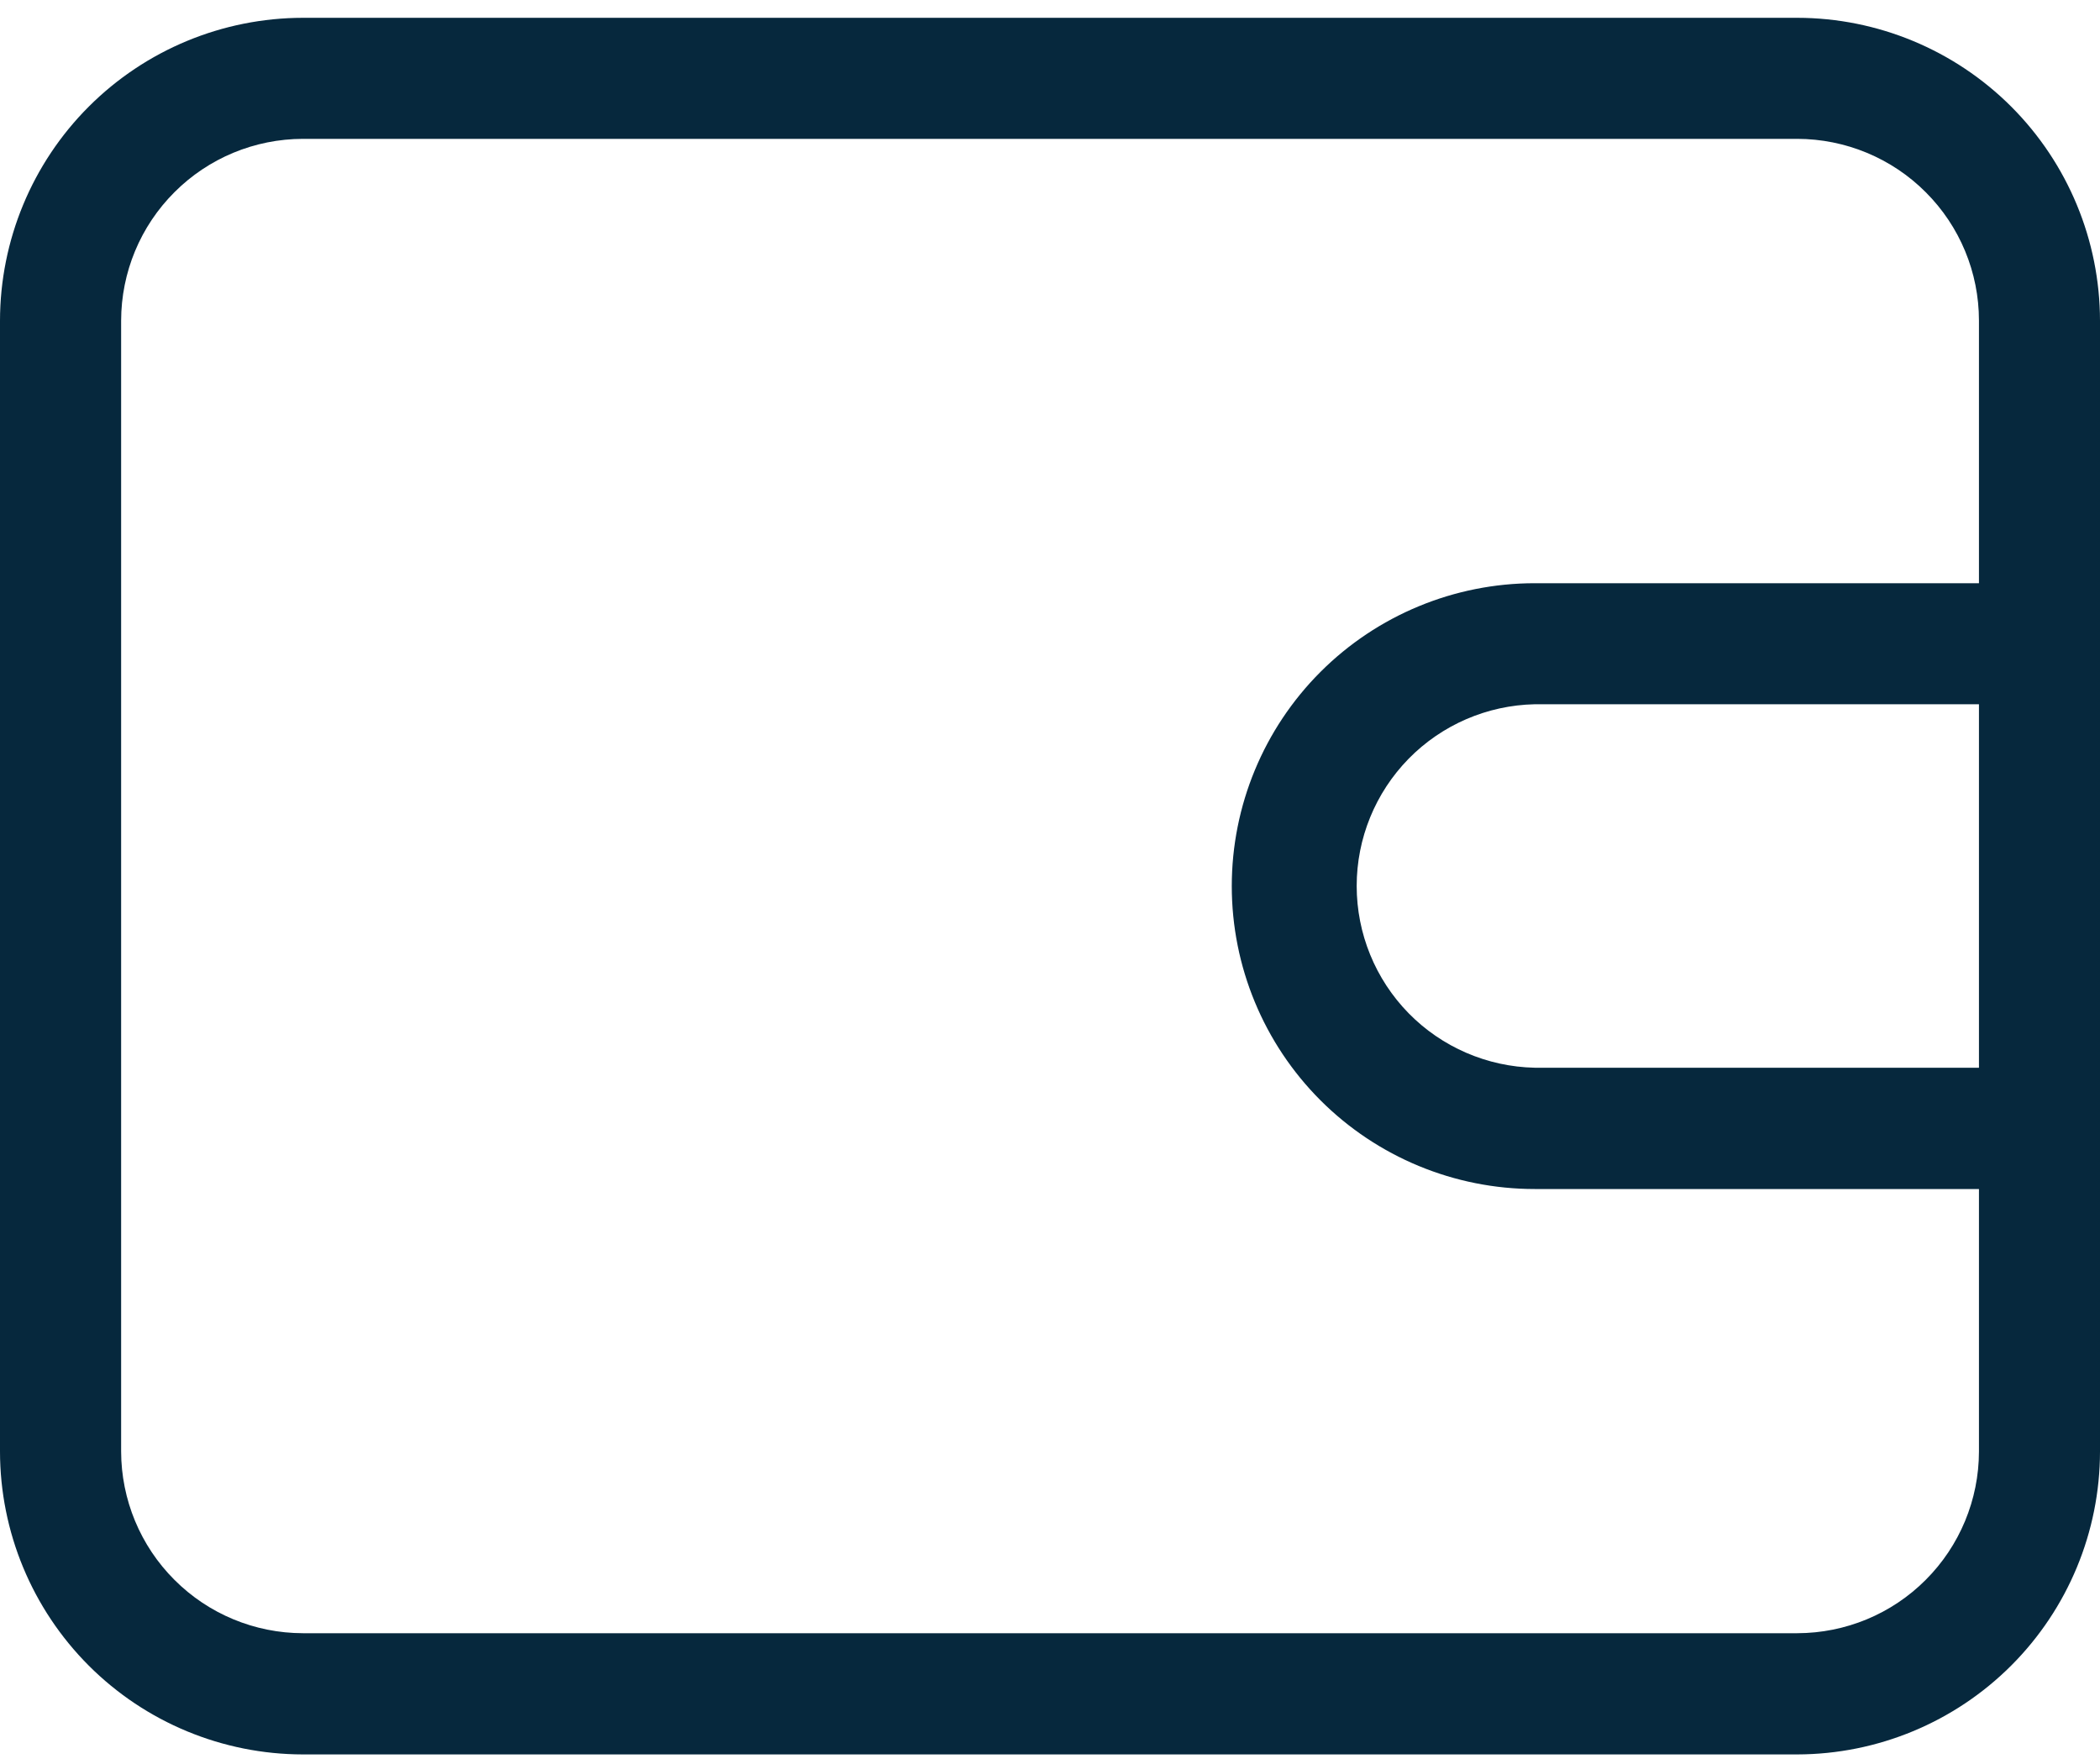 <svg width="25" height="21" viewBox="0 0 25 21" fill="none" xmlns="http://www.w3.org/2000/svg">
<path d="M21.396 0.212H3.606C2.65 0.213 1.733 0.593 1.057 1.269C0.381 1.945 0.001 2.862 0 3.818L0 17.28C0.001 18.236 0.381 19.152 1.057 19.829C1.733 20.505 2.65 20.885 3.606 20.886H21.396C22.351 20.884 23.267 20.504 23.943 19.828C24.619 19.152 24.999 18.236 25 17.281V3.819C24.999 2.863 24.619 1.946 23.944 1.27C23.268 0.594 22.352 0.213 21.396 0.212ZM21.396 19.443H3.606C3.032 19.442 2.482 19.214 2.077 18.808C1.671 18.403 1.443 17.852 1.442 17.279V3.817C1.443 3.243 1.671 2.693 2.077 2.288C2.482 1.882 3.032 1.654 3.606 1.653H21.396C21.969 1.654 22.52 1.882 22.925 2.288C23.331 2.693 23.559 3.243 23.559 3.817V6.943H18.27C17.314 6.943 16.396 7.323 15.72 7.999C15.044 8.675 14.664 9.592 14.664 10.549C14.664 11.505 15.044 12.423 15.72 13.099C16.396 13.775 17.314 14.155 18.27 14.155H23.559V17.281C23.558 17.854 23.33 18.404 22.924 18.809C22.519 19.215 21.969 19.442 21.396 19.443ZM23.559 12.711H18.27C17.704 12.699 17.165 12.466 16.769 12.062C16.373 11.657 16.151 11.114 16.151 10.547C16.151 9.981 16.373 9.438 16.769 9.033C17.165 8.629 17.704 8.396 18.27 8.384H23.559L23.559 12.711Z" fill="#06283D"/>
</svg>
